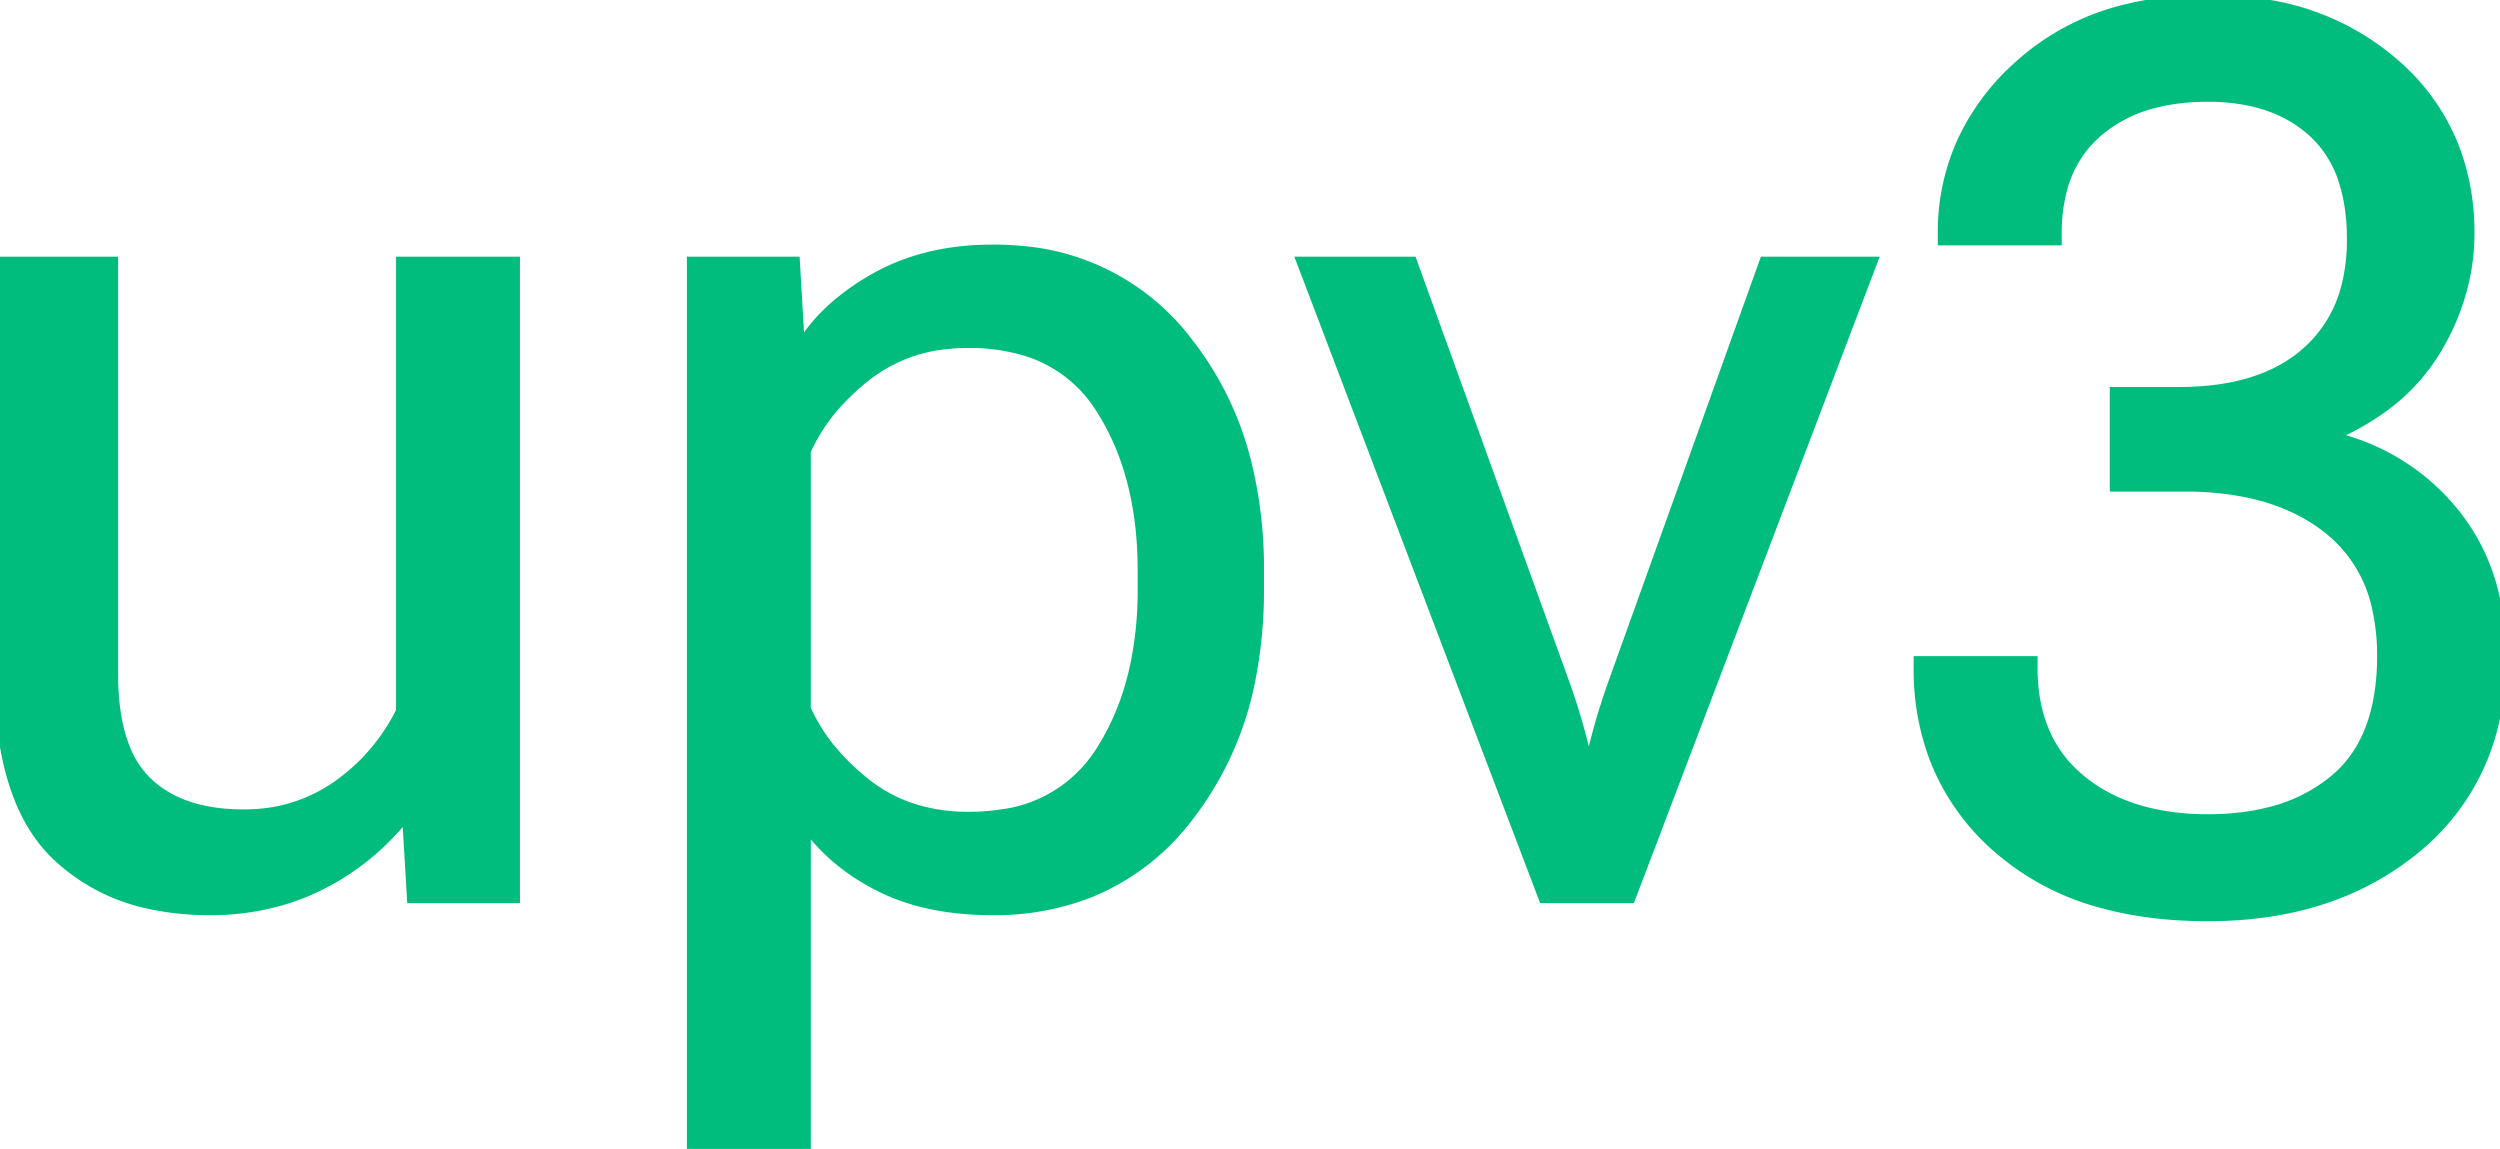 <svg width="108.8" height="50" viewBox="0 0 202.296 92.872" xmlns="http://www.w3.org/2000/svg">
    <g id="svgGroup" stroke-linecap="round" fill-rule="evenodd" font-size="9pt" stroke="#00bd7e" stroke-width="0.25mm" fill="#00bd7e">
      <path
        d="M 155.323 53.517 L 155.323 54.005 A 20.129 20.129 0 0 0 156.651 61.433 A 18.329 18.329 0 0 0 161.573 68.409 A 20.924 20.924 0 0 0 170.333 73.025 Q 174.09 74.024 178.663 74.024 Q 188.917 74.024 195.606 68.409 A 18.355 18.355 0 0 0 202.132 55.944 A 26.139 26.139 0 0 0 202.295 52.979 A 20.594 20.594 0 0 0 201.585 47.452 A 16.332 16.332 0 0 0 198.585 41.554 A 17.704 17.704 0 0 0 189.481 35.56 A 21.976 21.976 0 0 0 188.721 35.353 L 188.721 35.157 A 20.603 20.603 0 0 0 193.073 32.654 A 15.623 15.623 0 0 0 197.071 28.224 A 18.754 18.754 0 0 0 199.435 22.178 A 17.308 17.308 0 0 0 199.756 18.849 A 18.996 18.996 0 0 0 198.543 11.948 A 17.172 17.172 0 0 0 193.848 5.274 A 20.453 20.453 0 0 0 183.386 0.379 A 28.417 28.417 0 0 0 178.663 0.001 A 26.995 26.995 0 0 0 171.776 0.834 A 19.727 19.727 0 0 0 163.184 5.519 A 18.738 18.738 0 0 0 158.8 11.506 A 17.639 17.639 0 0 0 157.276 18.849 L 157.276 19.337 L 166.358 19.337 L 166.358 18.849 A 13.868 13.868 0 0 1 166.746 15.468 A 9.258 9.258 0 0 1 169.678 10.597 A 11.251 11.251 0 0 1 174.292 8.231 Q 176.268 7.716 178.663 7.716 A 16.219 16.219 0 0 1 182.239 8.088 Q 184.807 8.668 186.685 10.154 A 10.111 10.111 0 0 1 187.208 10.597 A 9.041 9.041 0 0 1 189.73 14.638 Q 190.198 16.107 190.33 17.892 A 19.639 19.639 0 0 1 190.381 19.337 A 15.037 15.037 0 0 1 189.919 23.176 A 10.522 10.522 0 0 1 186.719 28.468 Q 183.057 31.739 176.319 31.739 L 171.192 31.739 L 171.192 39.259 L 176.807 39.259 A 25.101 25.101 0 0 1 181.589 39.687 Q 184.387 40.231 186.594 41.463 A 13.82 13.82 0 0 1 188.477 42.726 A 11.156 11.156 0 0 1 192.435 49.244 A 17.399 17.399 0 0 1 192.823 53.028 A 19.215 19.215 0 0 1 192.483 56.769 Q 191.678 60.821 188.965 63.087 A 13.264 13.264 0 0 1 183.646 65.735 Q 181.668 66.238 179.336 66.301 A 24.977 24.977 0 0 1 178.663 66.31 A 21.008 21.008 0 0 1 174.358 65.893 Q 170.814 65.151 168.311 63.087 Q 164.405 59.864 164.405 54.005 L 164.405 53.517 L 155.323 53.517 Z M 0.001 21.192 L 0.001 54.347 A 36.587 36.587 0 0 0 0.346 59.564 Q 1.229 65.674 4.373 68.878 A 10.977 10.977 0 0 0 4.615 69.117 A 15.482 15.482 0 0 0 12.237 73.06 A 22.564 22.564 0 0 0 16.993 73.536 A 20.433 20.433 0 0 0 23.033 72.663 A 18.449 18.449 0 0 0 25.904 71.51 A 20.106 20.106 0 0 0 32.715 65.968 L 33.008 65.968 L 33.399 72.56 L 41.602 72.56 L 41.602 21.192 L 32.52 21.192 L 32.52 57.52 Q 30.665 61.231 27.344 63.575 A 12.842 12.842 0 0 1 20.217 65.91 A 15.769 15.769 0 0 1 19.678 65.919 Q 15.833 65.919 13.318 64.393 A 8.376 8.376 0 0 1 11.841 63.258 A 7.807 7.807 0 0 1 10.017 60.423 Q 9.083 58.025 9.083 54.444 L 9.083 21.192 L 0.001 21.192 Z M 56.055 21.192 L 56.055 92.872 L 65.137 92.872 L 65.137 66.505 A 15.905 15.905 0 0 0 70.023 70.974 A 19.122 19.122 0 0 0 71.168 71.607 Q 74.785 73.451 79.854 73.532 A 29.338 29.338 0 0 0 80.323 73.536 A 20.986 20.986 0 0 0 87.994 72.184 A 18.866 18.866 0 0 0 95.948 66.212 A 26.215 26.215 0 0 0 101.176 54.607 A 36.599 36.599 0 0 0 101.807 47.657 L 101.807 46.095 A 35.342 35.342 0 0 0 100.845 37.633 A 25.804 25.804 0 0 0 95.948 27.54 A 18.712 18.712 0 0 0 82.412 20.303 A 24.443 24.443 0 0 0 80.323 20.216 Q 74.952 20.216 70.923 22.462 A 19.524 19.524 0 0 0 67.894 24.522 Q 66.128 25.999 65.013 27.767 A 12.349 12.349 0 0 0 64.942 27.882 L 64.649 27.882 L 64.258 21.192 L 56.055 21.192 Z M 114.21 21.192 L 105.42 21.192 L 124.952 72.56 L 131.885 72.56 L 151.417 21.192 L 142.823 21.192 L 130.518 55.47 A 59.569 59.569 0 0 0 129.819 57.59 A 47.127 47.127 0 0 0 129.371 59.132 A 78.591 78.591 0 0 0 129.156 59.941 Q 128.928 60.817 128.788 61.451 A 20.173 20.173 0 0 0 128.711 61.817 L 128.419 61.817 A 21.826 21.826 0 0 0 128.304 61.283 Q 128.107 60.414 127.759 59.132 A 47.84 47.84 0 0 0 127.241 57.362 A 60.425 60.425 0 0 0 126.612 55.47 L 114.21 21.192 Z M 65.137 57.325 L 65.137 36.427 A 14.901 14.901 0 0 1 68.031 32.164 A 19.266 19.266 0 0 1 70.069 30.323 A 12.512 12.512 0 0 1 76.518 27.74 A 16.325 16.325 0 0 1 78.37 27.638 A 15.849 15.849 0 0 1 82.661 28.184 A 10.943 10.943 0 0 1 89.112 32.96 Q 92.53 38.282 92.53 46.095 L 92.53 47.657 A 29.662 29.662 0 0 1 91.966 53.594 Q 91.141 57.632 89.112 60.792 A 11.181 11.181 0 0 1 80.979 65.927 A 17.432 17.432 0 0 1 78.37 66.114 A 14.753 14.753 0 0 1 74.122 65.527 A 12.13 12.13 0 0 1 70.069 63.429 A 18.282 18.282 0 0 1 67.146 60.584 A 14.452 14.452 0 0 1 65.137 57.325 Z"
        vector-effect="non-scaling-stroke"></path>
    </g>
  </svg>
